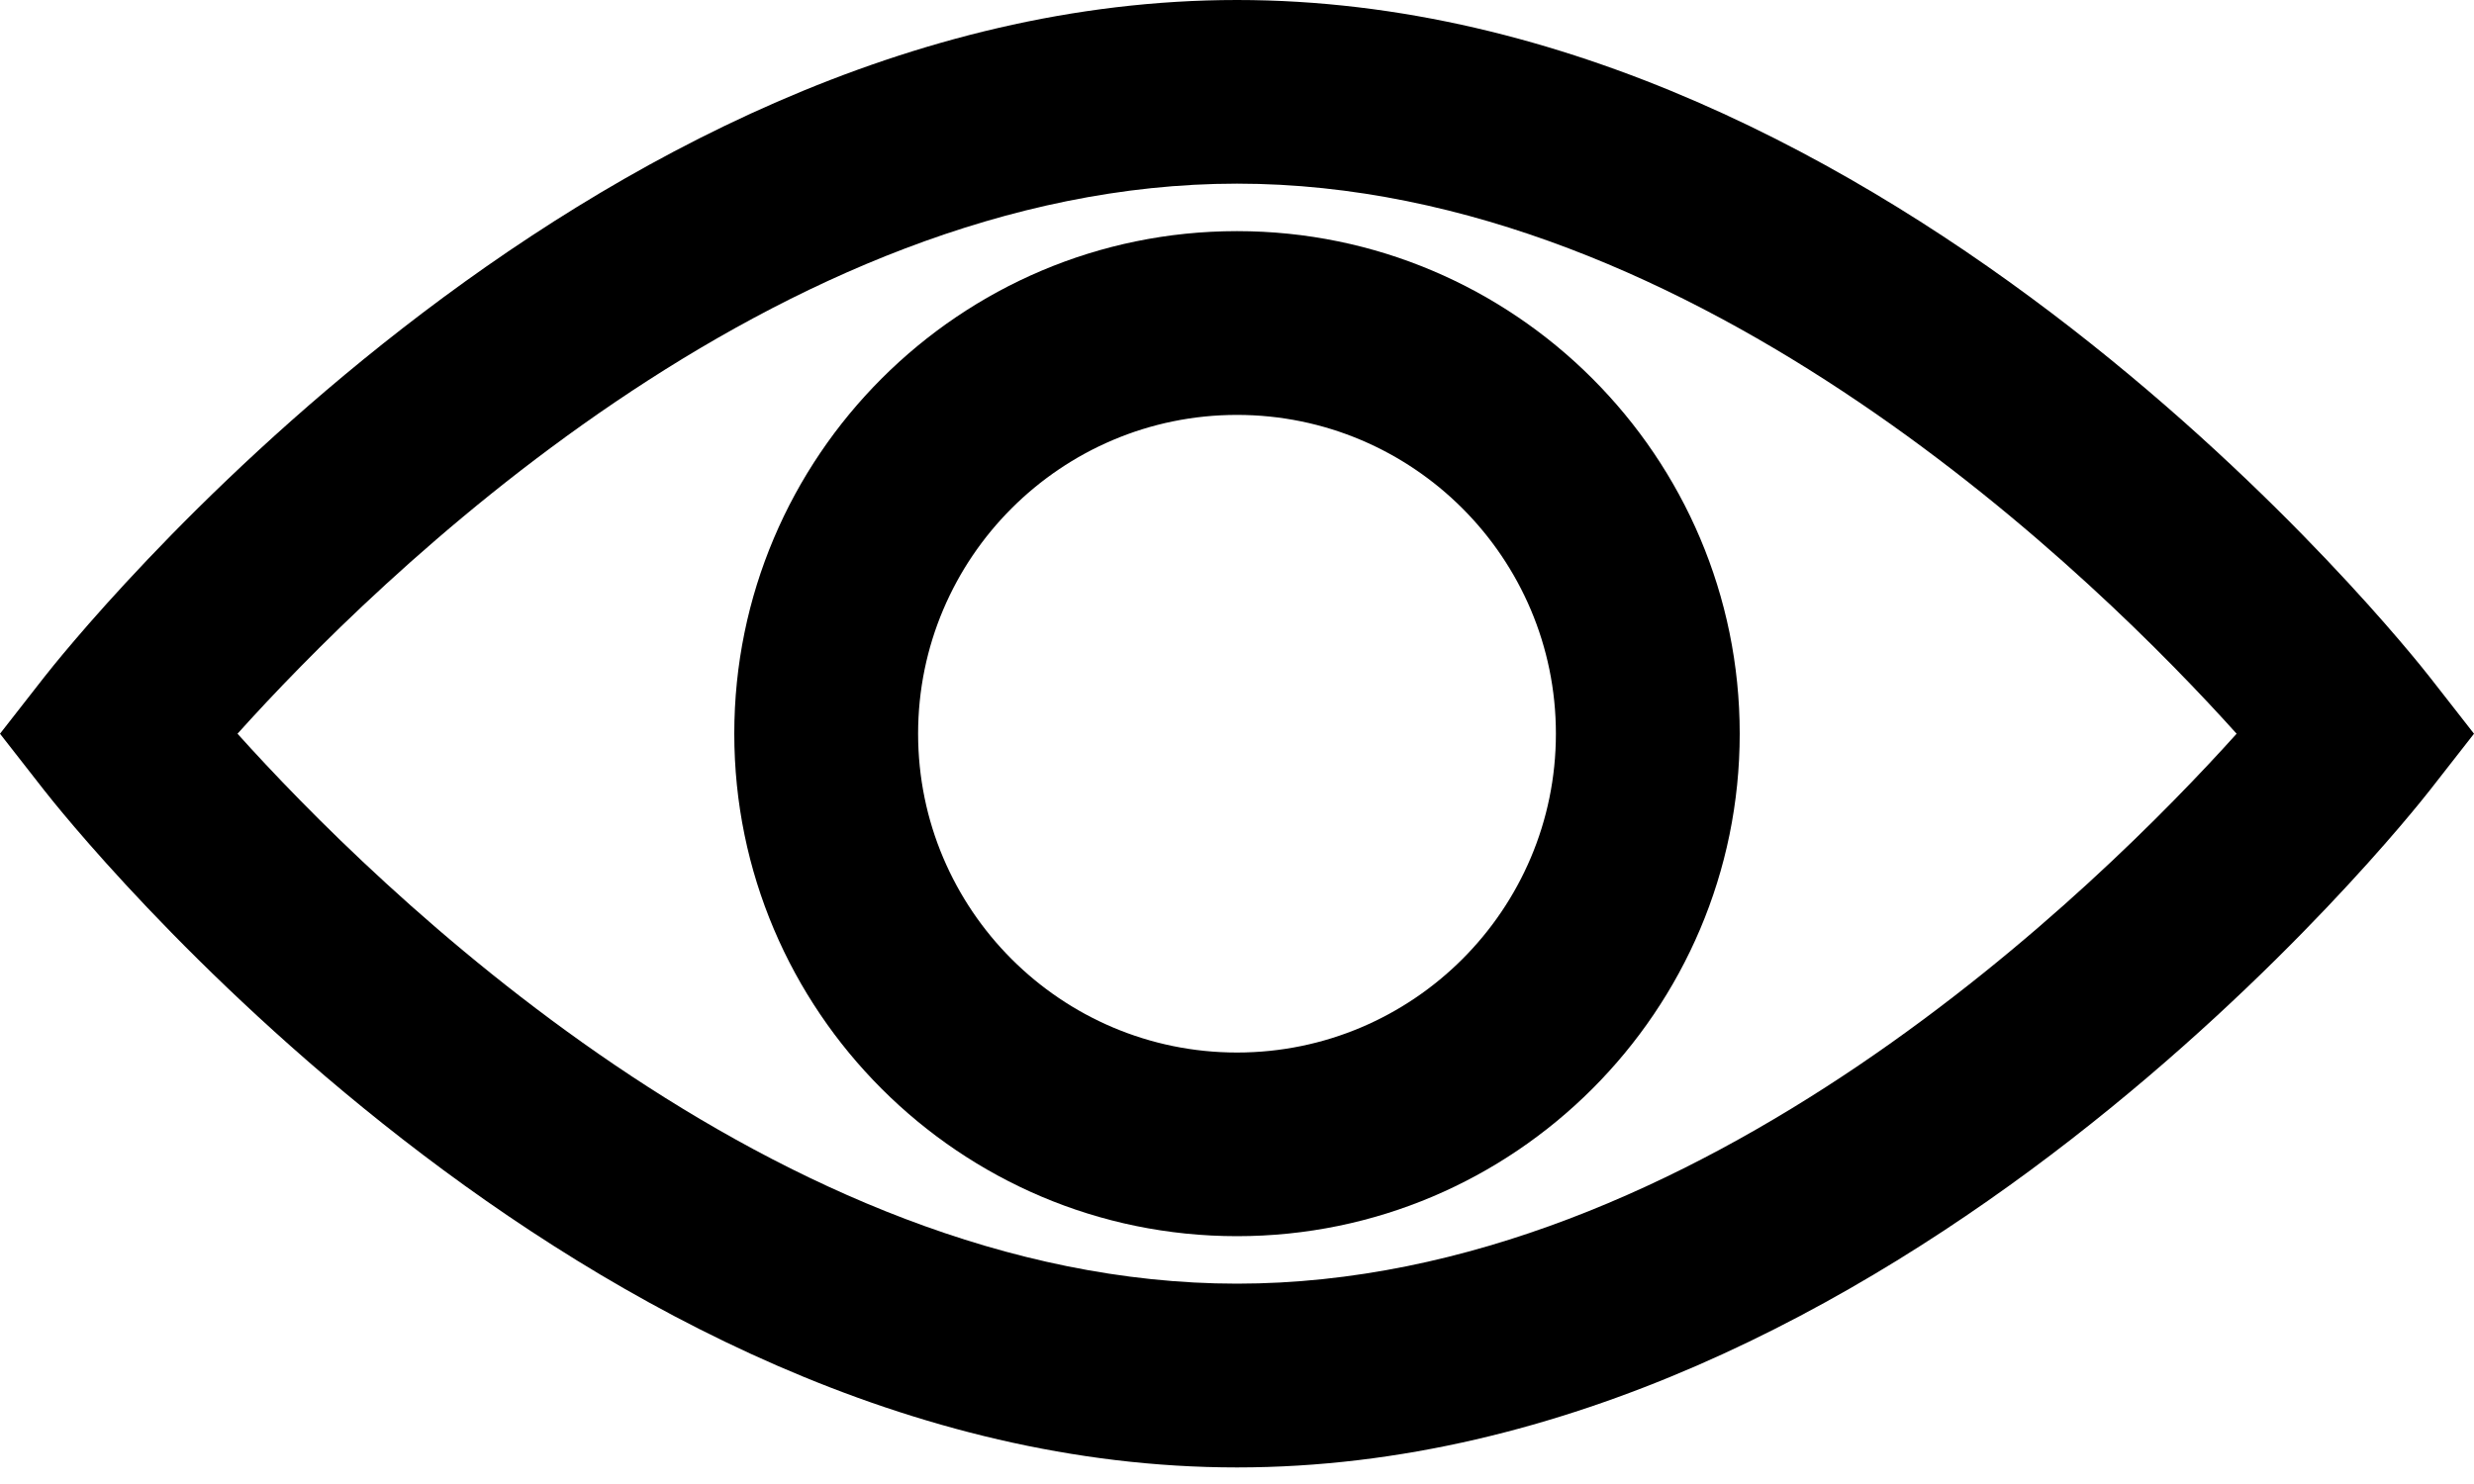 <svg width="20" height="12" viewBox="0 0 20 12" fill="none" xmlns="http://www.w3.org/2000/svg">
<path d="M19.643 6.39C19.468 6.614 15.304 11.866 10 11.866C4.696 11.866 0.532 6.614 0.357 6.39L0 5.933L0.357 5.476C0.532 5.252 4.696 0 10 0C15.304 0 19.468 5.252 19.643 5.476L20 5.933L19.643 6.39ZM10 1.485C6.27 1.485 3.015 4.715 1.92 5.933C3.015 7.151 6.271 10.38 10 10.38C13.73 10.38 16.985 7.151 18.081 5.933C16.985 4.714 13.729 1.485 10 1.485Z" fill="black"/>
<path d="M10 9.996C7.759 9.996 5.936 8.173 5.936 5.933C5.936 3.692 7.759 1.869 10 1.869C12.241 1.869 14.064 3.692 14.064 5.933C14.064 8.173 12.241 9.996 10 9.996ZM10 3.355C8.578 3.355 7.422 4.511 7.422 5.933C7.422 7.355 8.578 8.511 10 8.511C11.422 8.511 12.578 7.355 12.578 5.933C12.578 4.511 11.422 3.355 10 3.355Z" fill="black"/>
</svg>
